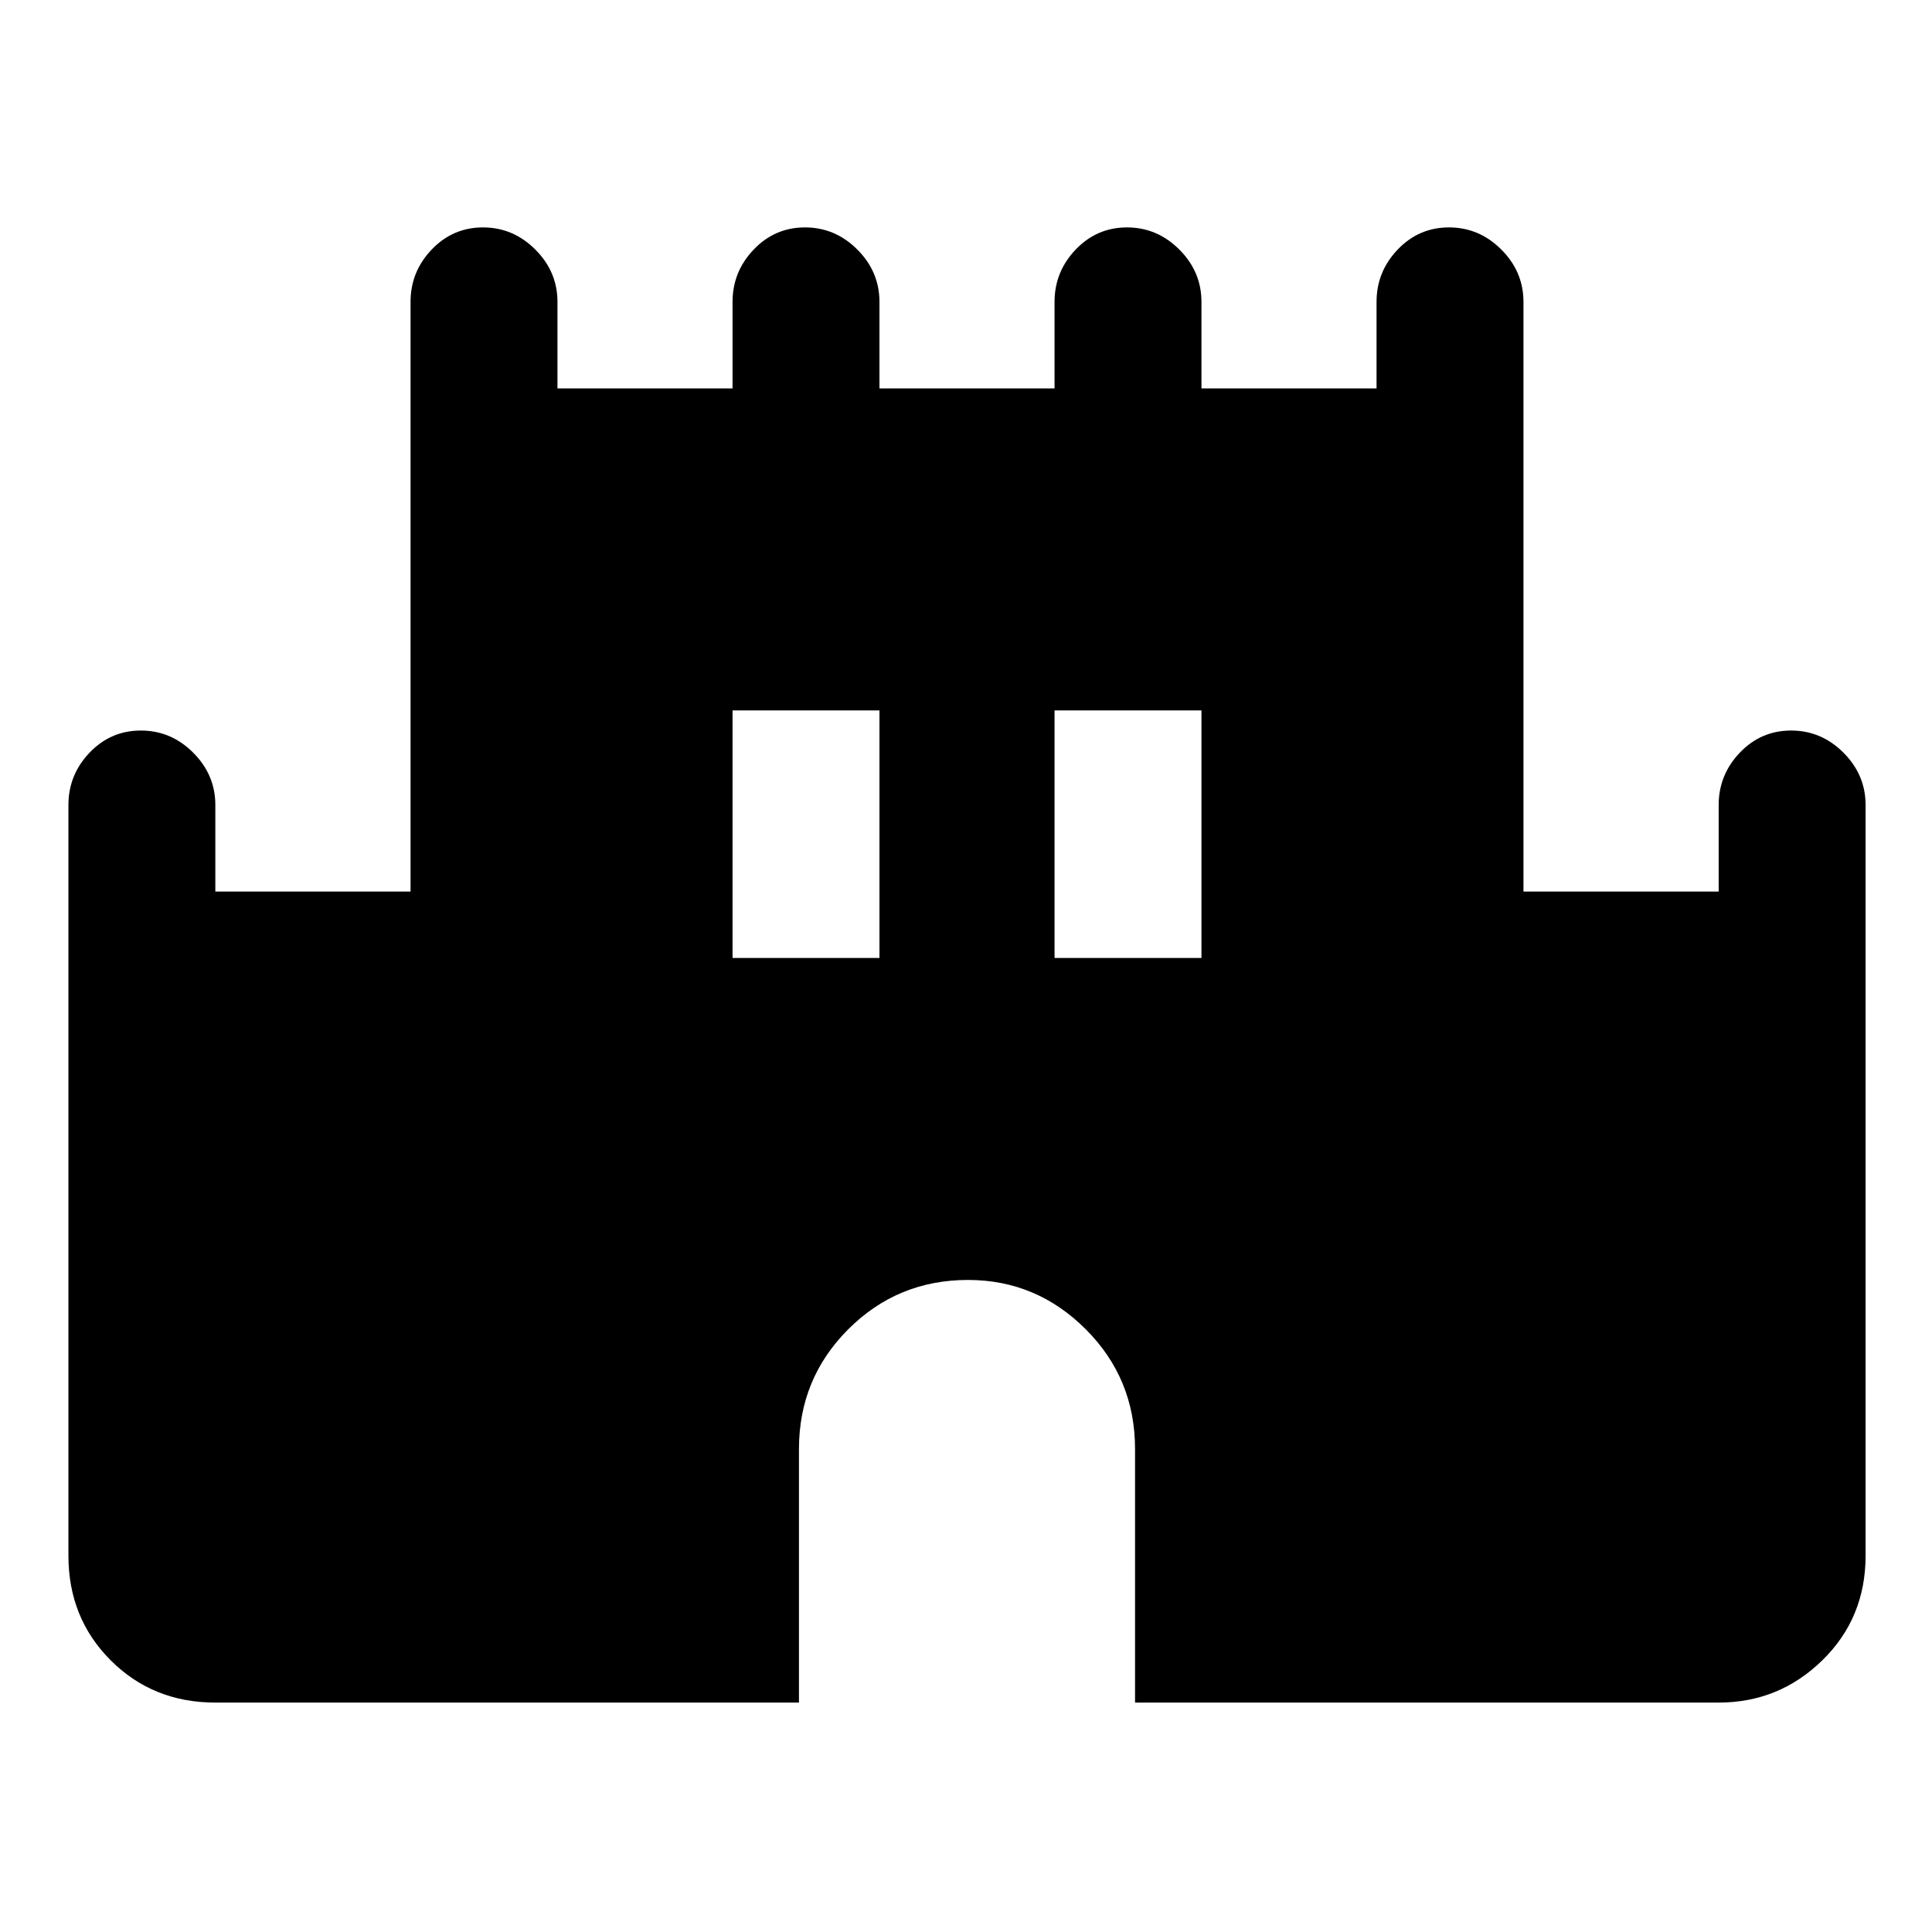 <svg xmlns="http://www.w3.org/2000/svg" height="48" width="48"><path d="M5.35 42.3Q3.8 42.3 2.75 41.25Q1.7 40.2 1.7 38.65V20Q1.7 19.25 2.225 18.7Q2.75 18.15 3.5 18.15Q4.25 18.15 4.8 18.7Q5.35 19.25 5.35 20V22.15H10.2V7.5Q10.2 6.75 10.725 6.2Q11.25 5.65 12 5.65Q12.75 5.65 13.3 6.2Q13.85 6.75 13.85 7.5V9.65H18.2V7.5Q18.2 6.75 18.725 6.2Q19.25 5.65 20 5.65Q20.75 5.65 21.3 6.2Q21.85 6.75 21.85 7.5V9.65H26.2V7.5Q26.2 6.75 26.725 6.2Q27.25 5.65 28 5.65Q28.75 5.65 29.3 6.2Q29.85 6.75 29.85 7.5V9.65H34.2V7.5Q34.2 6.75 34.725 6.2Q35.25 5.65 36 5.65Q36.75 5.65 37.3 6.2Q37.85 6.75 37.85 7.5V22.15H42.7V20Q42.7 19.25 43.225 18.7Q43.75 18.15 44.5 18.15Q45.25 18.15 45.8 18.7Q46.35 19.25 46.35 20V38.65Q46.35 40.2 45.275 41.25Q44.2 42.3 42.7 42.3H28.2V36Q28.2 34.25 26.975 33.025Q25.75 31.8 24.05 31.8Q22.3 31.8 21.075 33.025Q19.85 34.25 19.85 36V42.3ZM18.2 23.8H21.85V17.65H18.2ZM26.2 23.8H29.85V17.65H26.2Z"/></svg>